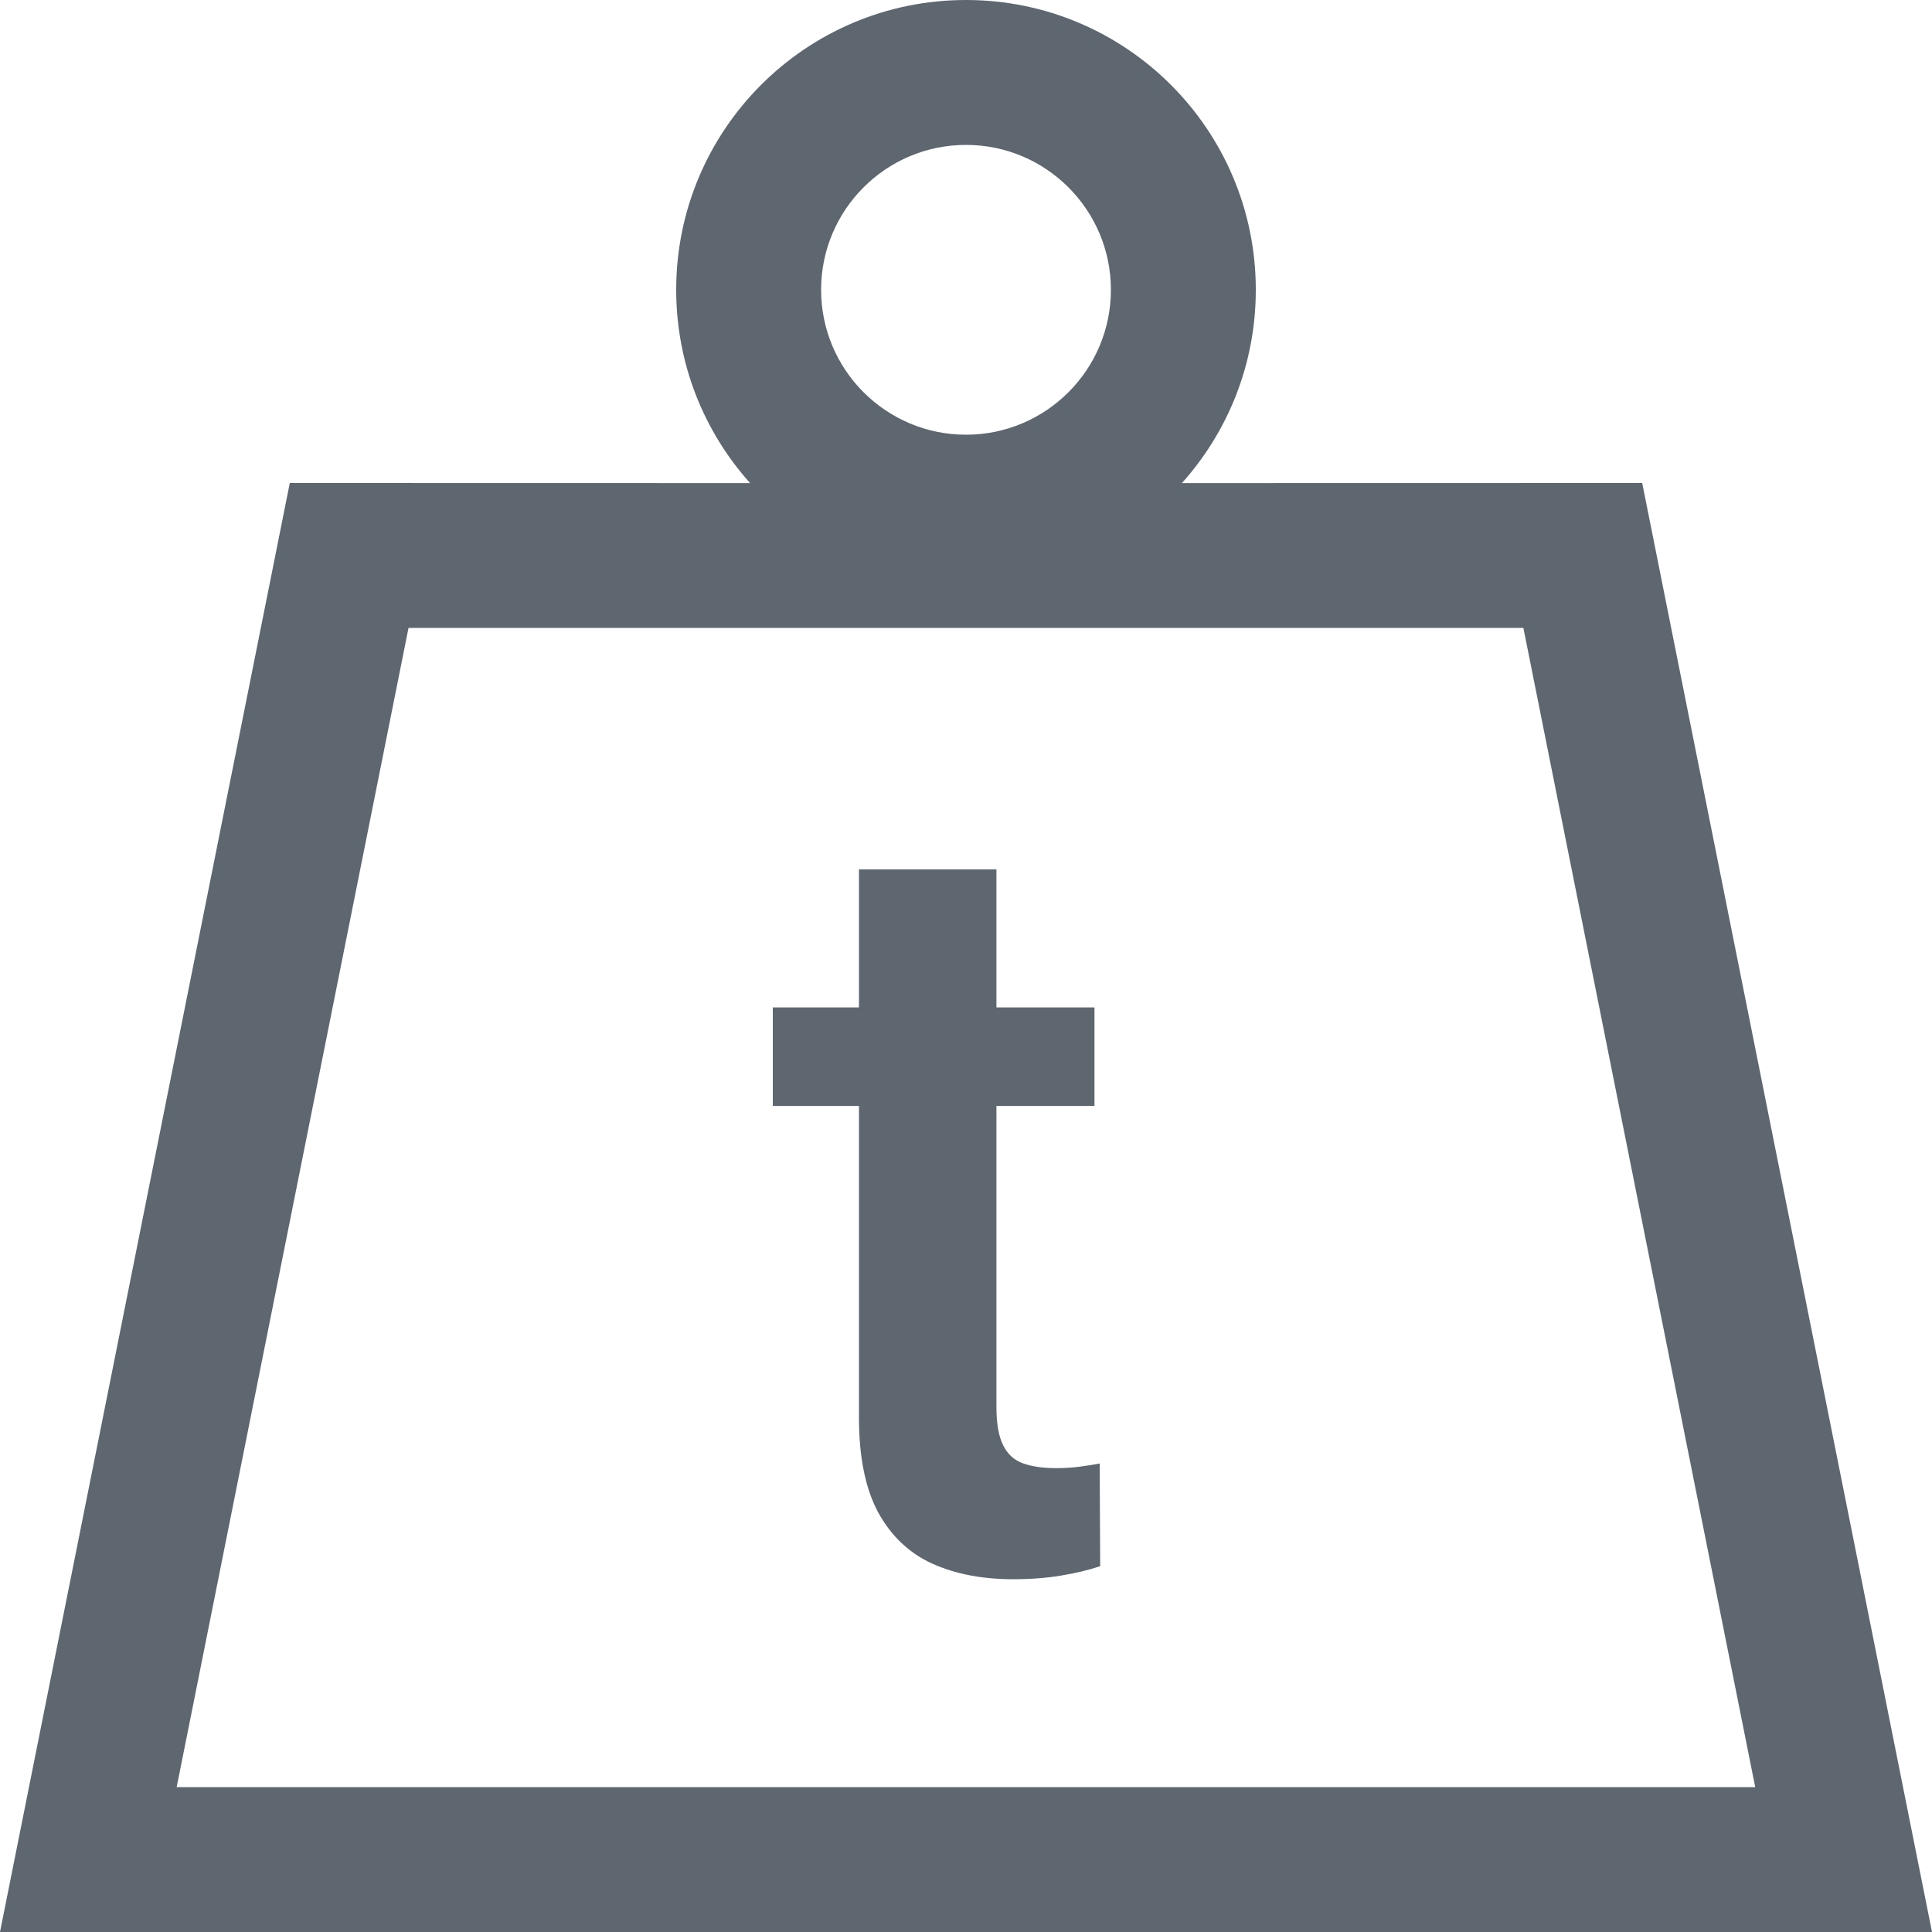 <svg width="20" height="20" viewBox="0 0 20 20" fill="none" xmlns="http://www.w3.org/2000/svg">
<path fill-rule="evenodd" clip-rule="evenodd" d="M13 3C13 1.343 11.657 0 10 0C8.343 0 7 1.343 7 3C7 3.769 7.289 4.47 7.765 5.001L3 5L0 20H20L17 5L12.235 5.001C12.711 4.47 13 3.769 13 3ZM4.229 6.5H15.77L18.17 18.5H1.829L4.229 6.5ZM10 1.5C9.172 1.5 8.5 2.172 8.5 3C8.5 3.828 9.172 4.5 10 4.5C10.828 4.5 11.5 3.828 11.5 3C11.5 2.172 10.828 1.5 10 1.5ZM11.33 11.449V10.429H10.315V9H8.892V10.429H8V11.449H8.892V14.677C8.892 15.082 8.958 15.408 9.09 15.655C9.223 15.898 9.409 16.076 9.649 16.186C9.889 16.294 10.168 16.348 10.487 16.348C10.673 16.348 10.839 16.335 10.986 16.31C11.137 16.285 11.271 16.253 11.389 16.213L11.384 15.15C11.33 15.161 11.264 15.171 11.185 15.182C11.106 15.193 11.02 15.198 10.927 15.198C10.798 15.198 10.687 15.182 10.594 15.15C10.501 15.118 10.431 15.055 10.385 14.962C10.338 14.869 10.315 14.736 10.315 14.565V11.449H11.33Z" fill="#5E6670"/>
</svg>
